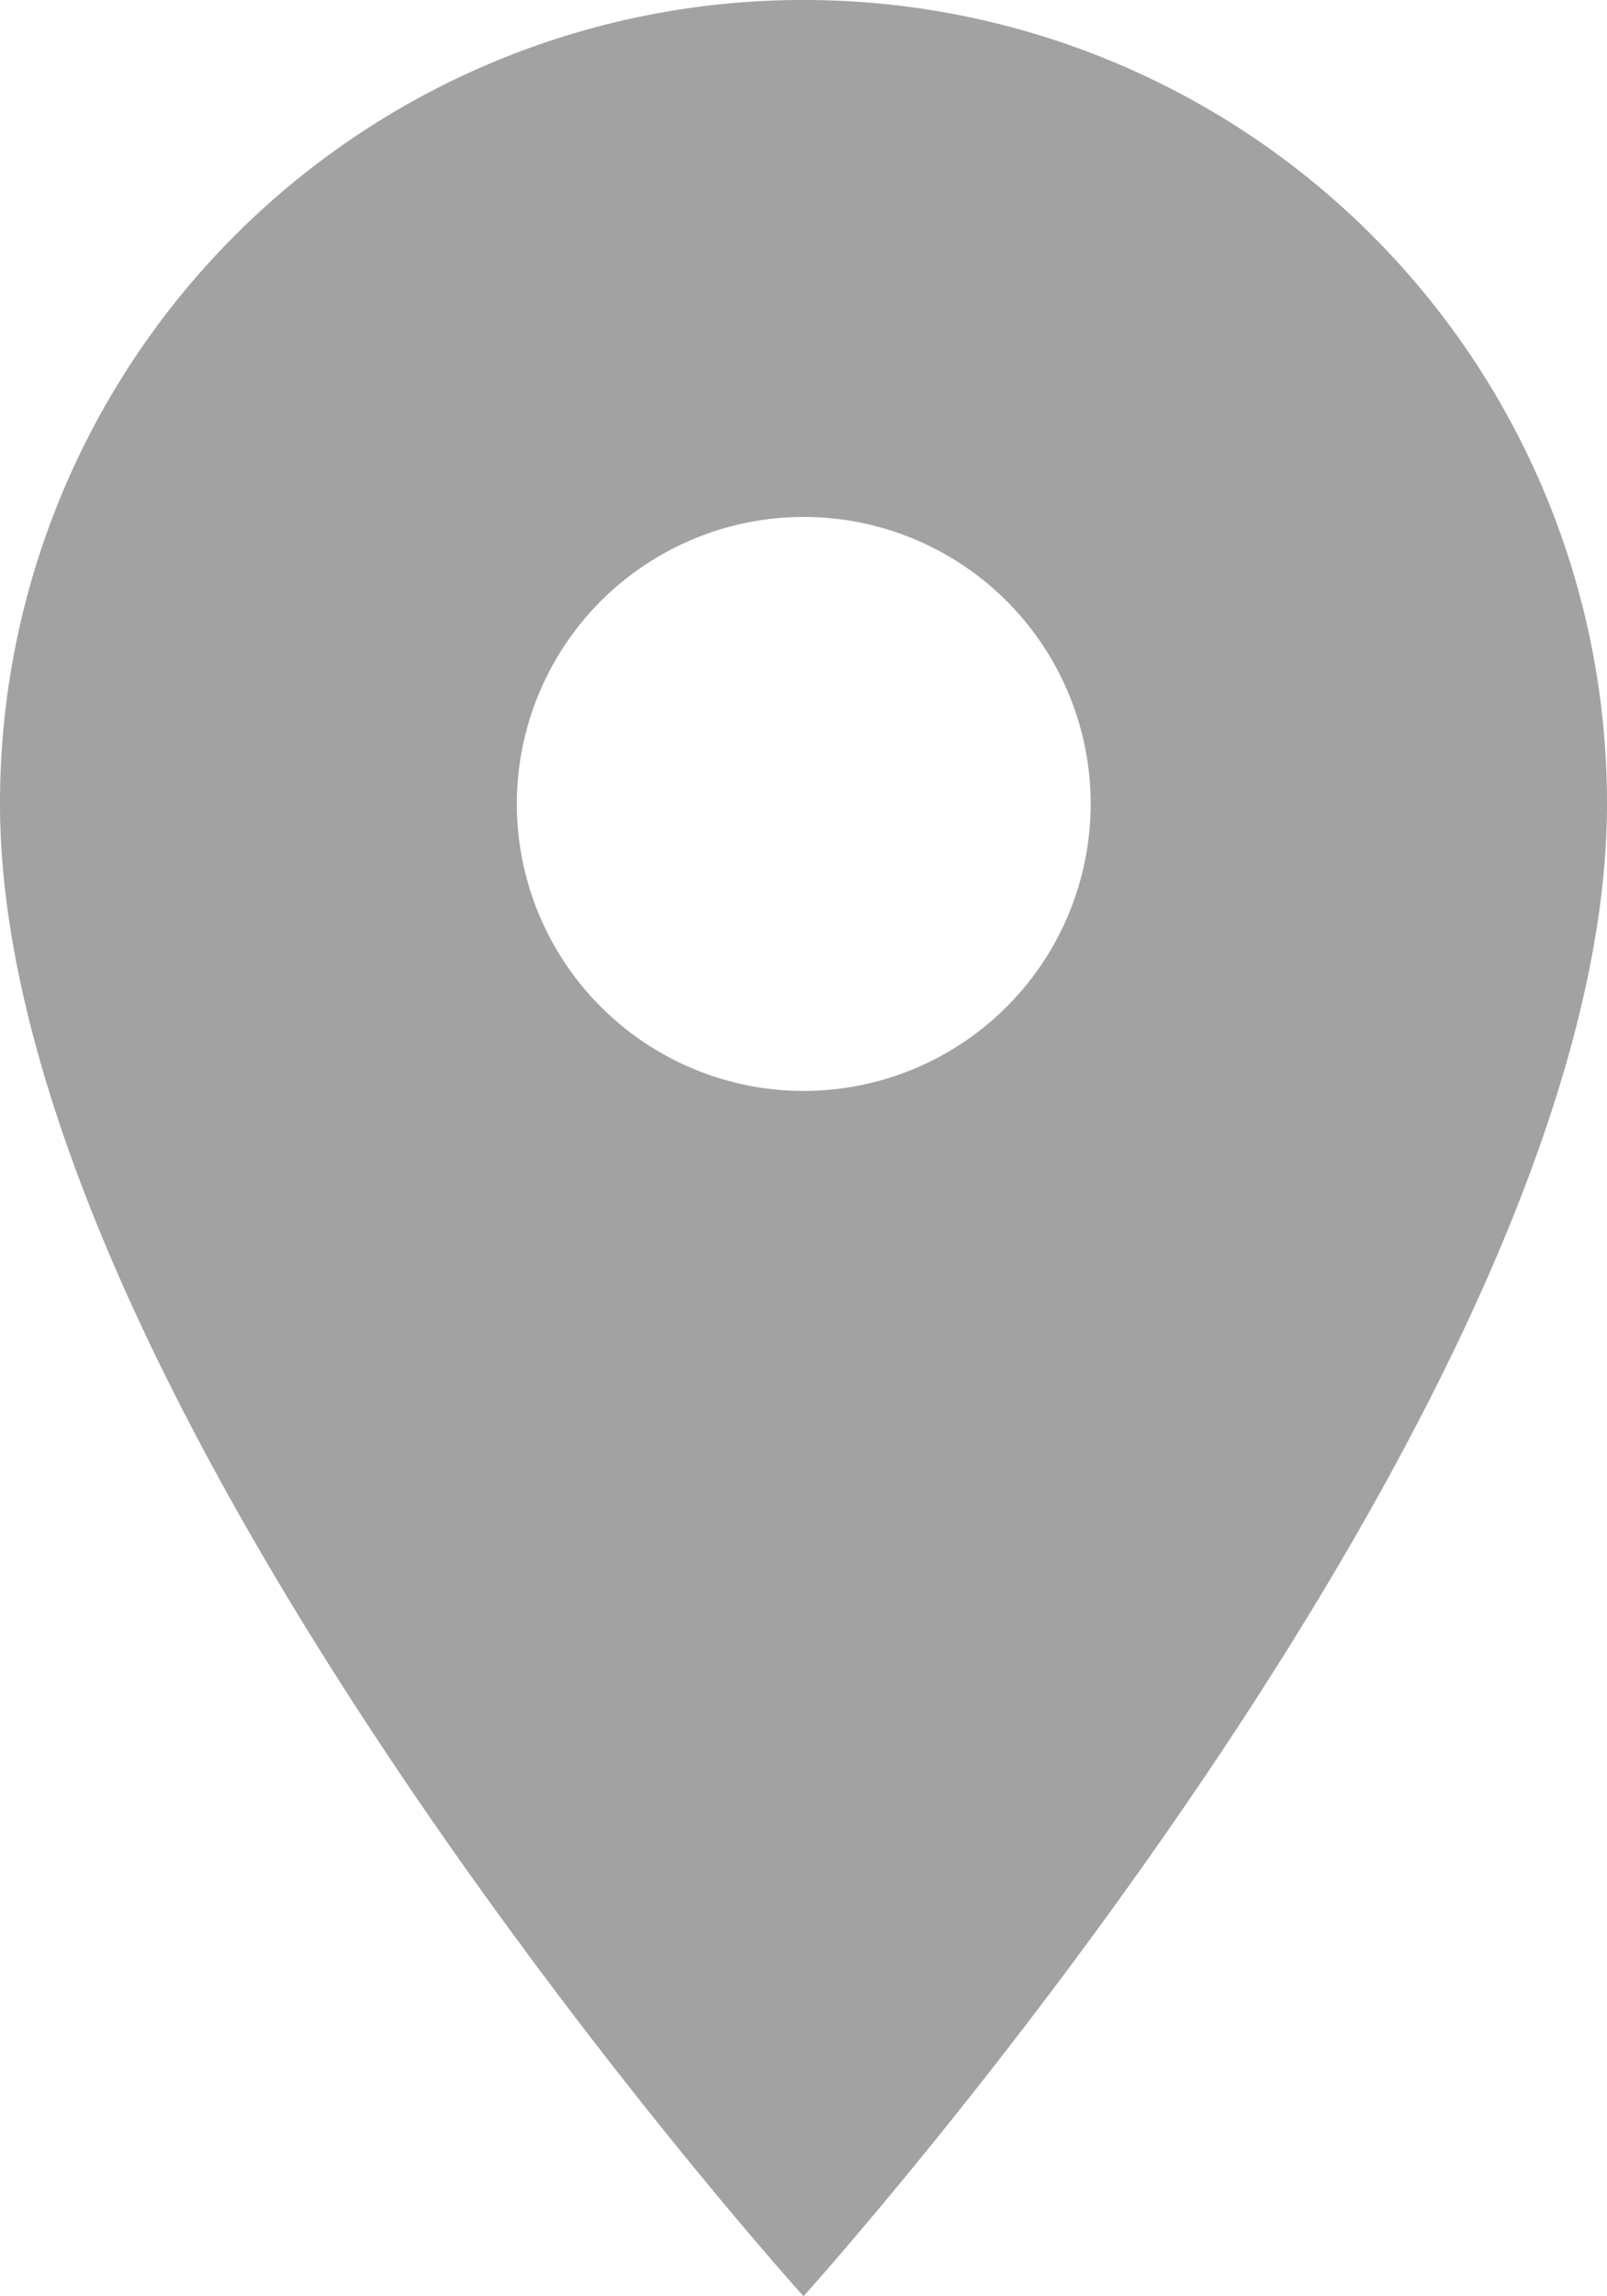 <svg xmlns="http://www.w3.org/2000/svg" width="12.524" height="17.891" viewBox="0 0 12.524 17.891">
  <path id="Icon_material-location-on" data-name="Icon material-location-on" d="M13.762,3A6.257,6.257,0,0,0,7.5,9.262c0,4.7,6.262,11.629,6.262,11.629s6.262-6.933,6.262-11.629A6.257,6.257,0,0,0,13.762,3Zm0,8.5A2.236,2.236,0,1,1,16,9.262,2.237,2.237,0,0,1,13.762,11.5Z" transform="translate(-7.5 -3)" fill="#a2a2a2"/>
</svg>
